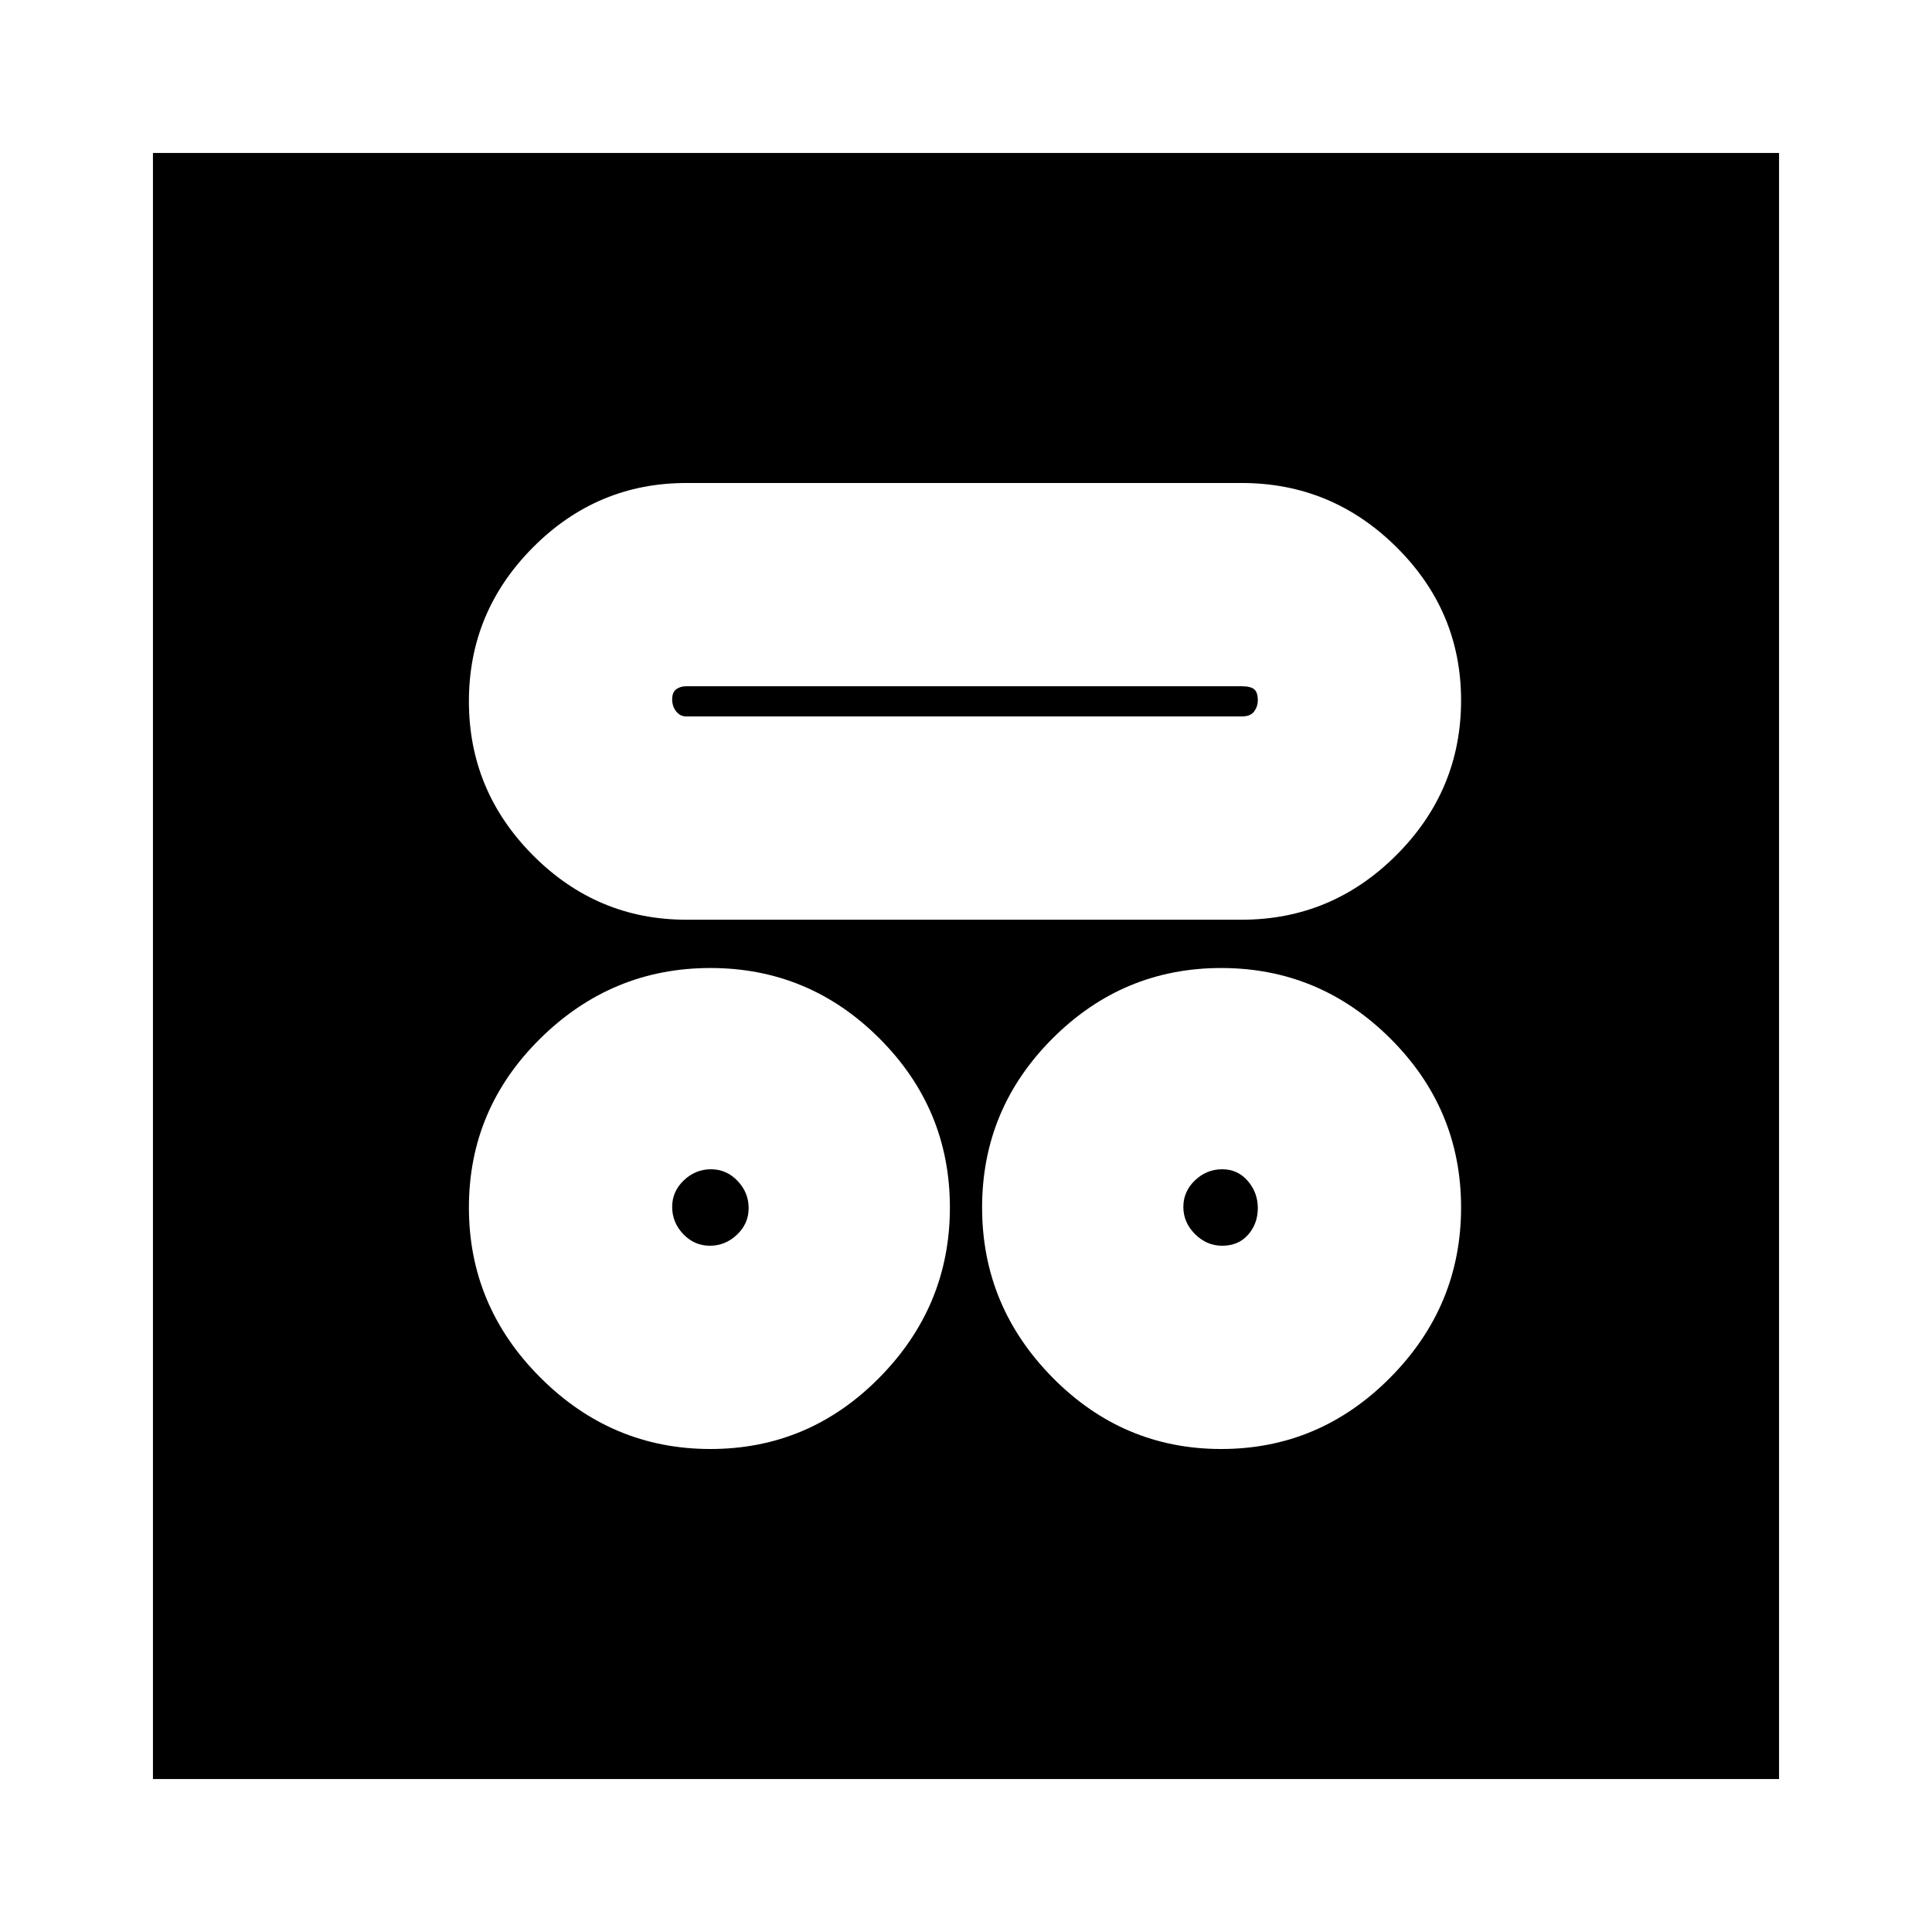 <svg xmlns="http://www.w3.org/2000/svg" height="24" viewBox="0 -960 960 960" width="24"><path d="M353-240q49 0 84-35.5t35-84.5q0-49-35-84t-84-35q-49 0-84.5 35T233-360q0 49 35.5 84.5T353-240Zm253.82 0q48.82 0 84-35.5T726-360q0-49-35.18-84t-84-35Q558-479 523-444q-35 35-35 84t35 84.5q35 35.5 83.82 35.5ZM352.71-341q-7.71 0-13.21-5.79-5.5-5.78-5.5-13.5 0-7.71 5.79-13.21 5.78-5.5 13.5-5.5 7.71 0 13.21 5.79 5.5 5.78 5.5 13.5 0 7.71-5.79 13.21-5.78 5.5-13.5 5.5Zm254.58 0q-7.72 0-13.5-5.79-5.79-5.78-5.79-13.5 0-7.71 5.79-13.21 5.78-5.5 13.5-5.5 7.71 0 12.71 5.79 5 5.78 5 13.5 0 7.71-4.8 13.21-4.8 5.5-12.91 5.5ZM341-503h276q44.74 0 76.87-32.13T726-612q0-44.32-32.13-76.16Q661.74-720 617-720H341q-44.32 0-76.16 31.98Q233-656.04 233-611.52 233-567 264.84-535q31.84 32 76.16 32Zm0-101q-3 0-5-2.5t-2-6q0-3.5 2-5t5-1.5h276q4.4 0 6.2 1.5 1.8 1.5 1.8 5.5 0 3-1.8 5.5T617-604H341ZM76-76v-808h808v808H76Z"/></svg>